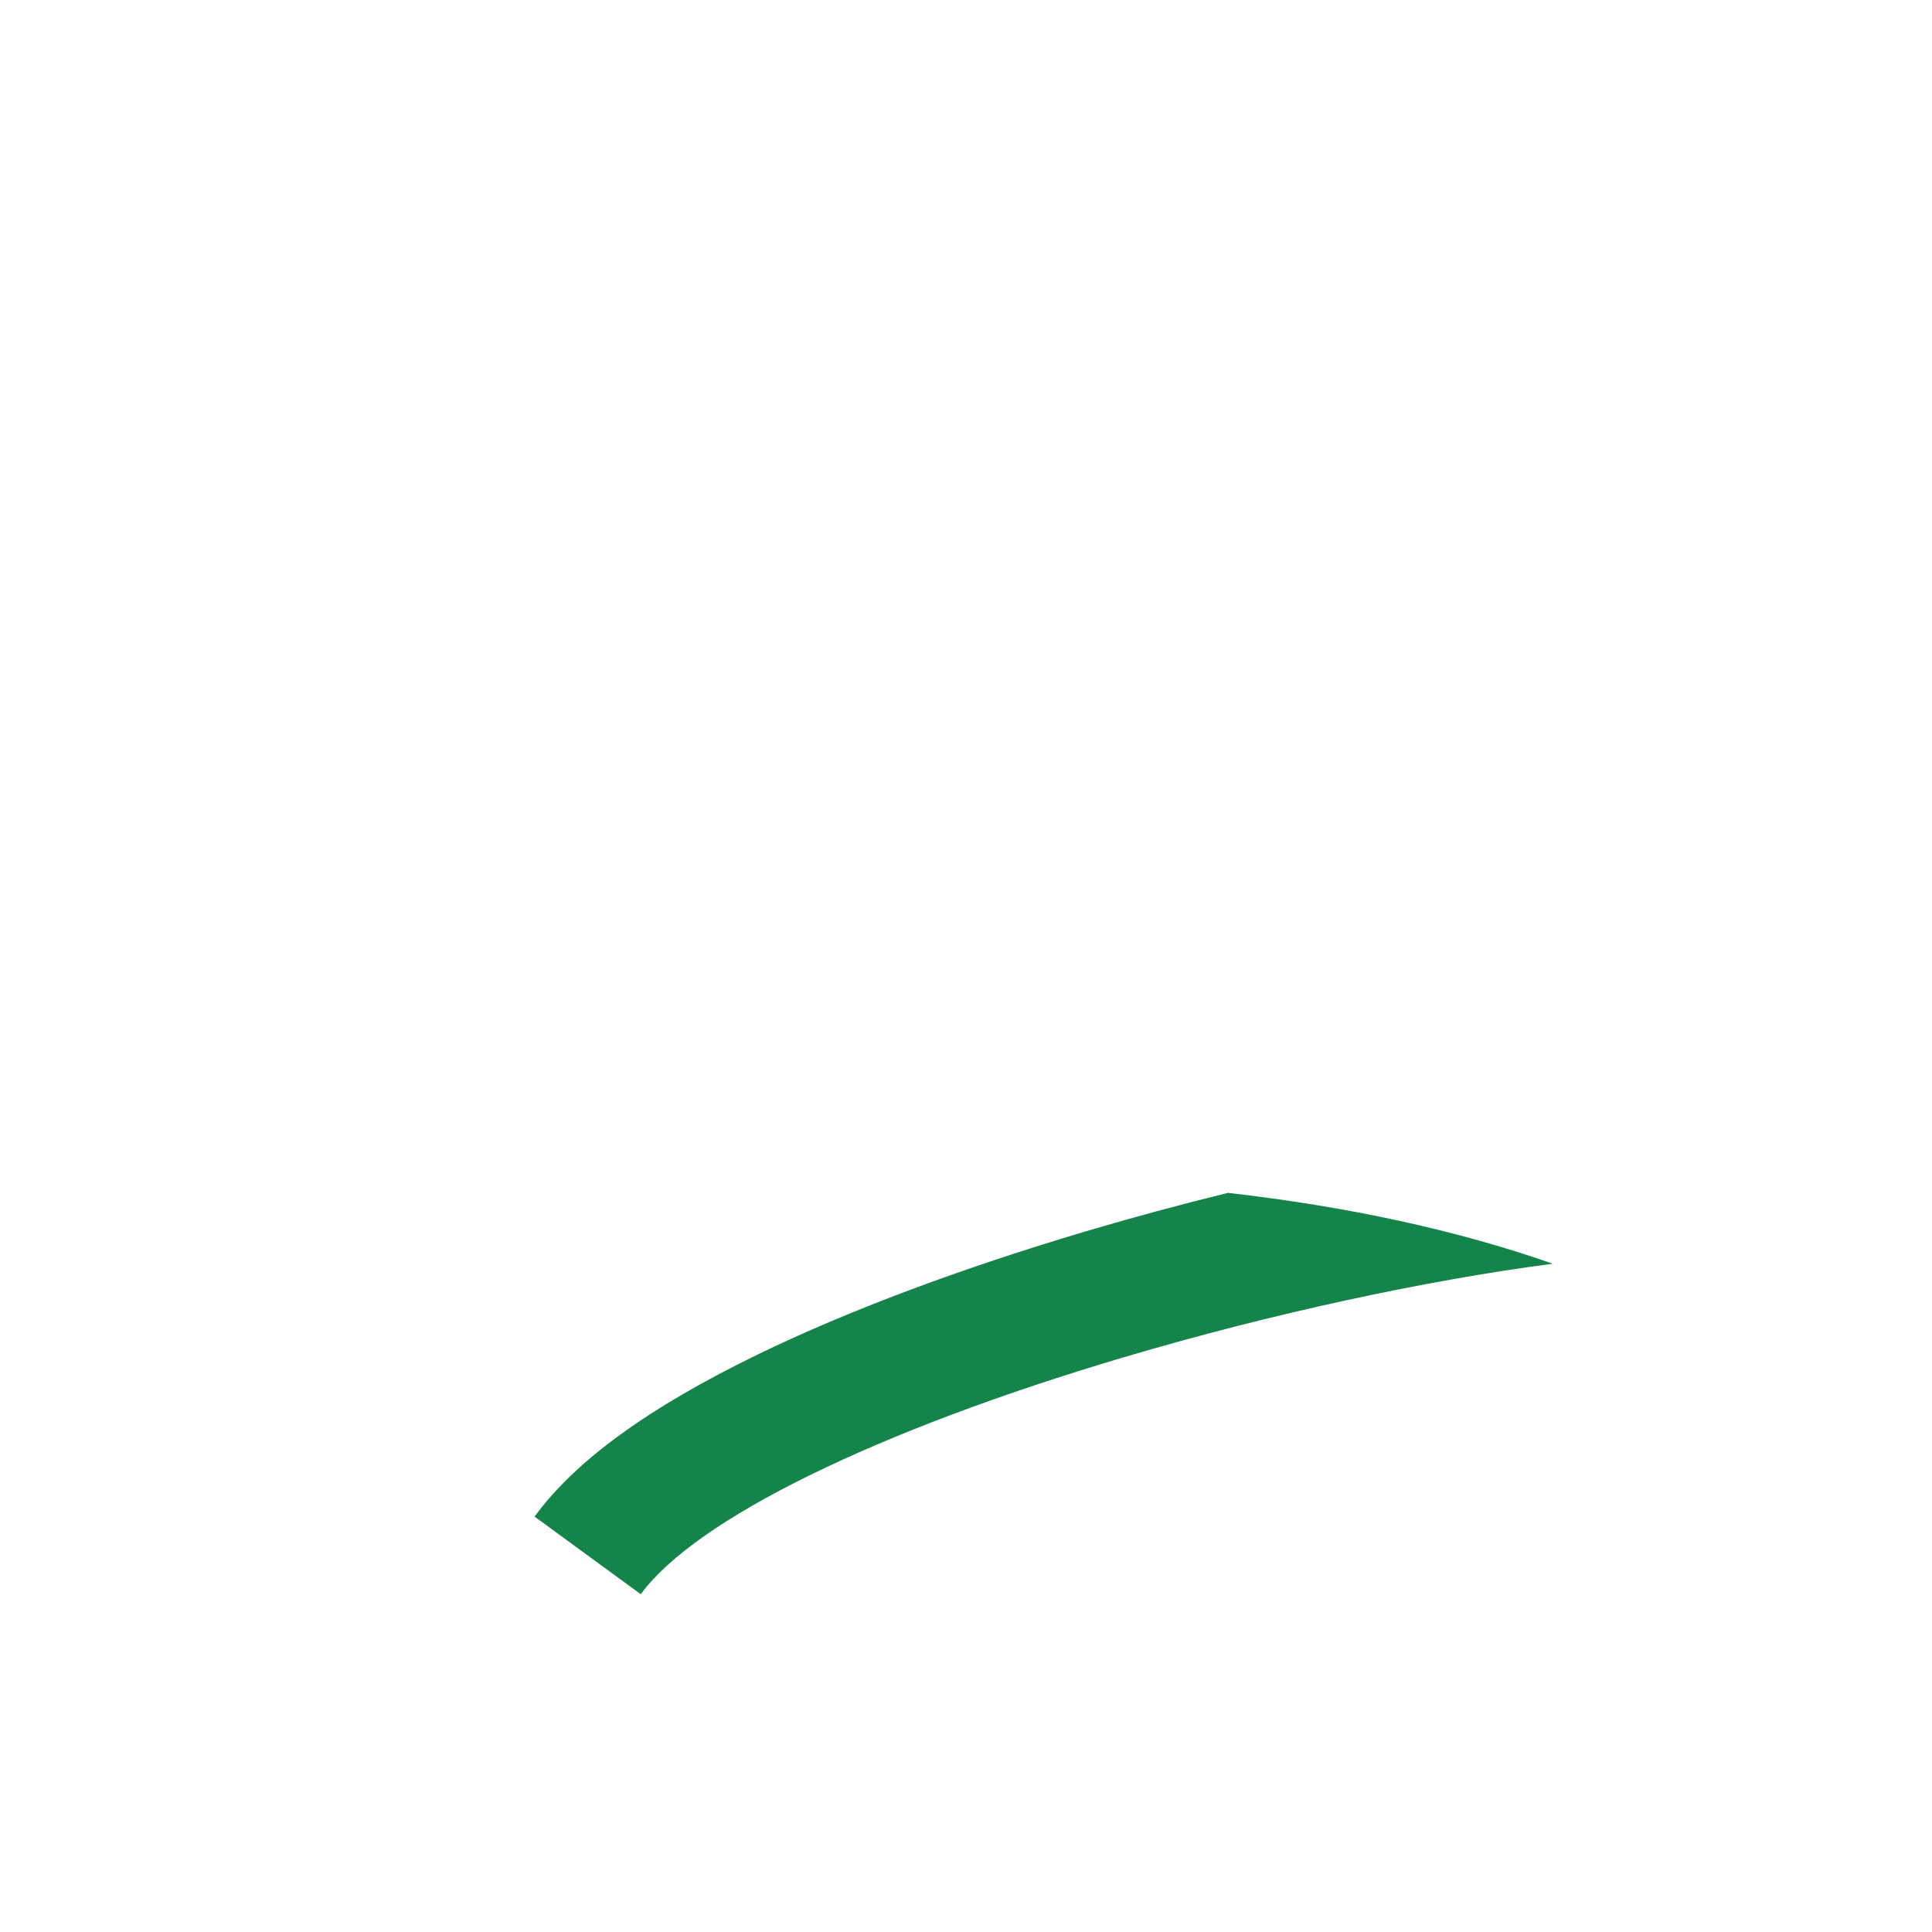 <?xml version="1.0" encoding="iso-8859-1"?>
<!-- Generator: Adobe Illustrator 18.1.1, SVG Export Plug-In . SVG Version: 6.00 Build 0)  -->
<!DOCTYPE svg PUBLIC "-//W3C//DTD SVG 1.1//EN" "http://www.w3.org/Graphics/SVG/1.1/DTD/svg11.dtd">
<svg version="1.1" xmlns="http://www.w3.org/2000/svg" xmlns:xlink="http://www.w3.org/1999/xlink" x="0px" y="0px"
	 viewBox="0 0 512 512" enable-background="new 0 0 512 512" xml:space="preserve">
<g id="Layer_3">
	<path fill="#15844A" d="M411.483,334.899c-25.341-8.911-54.456-15.169-86.066-18.782c-12.504,3.081-25.055,6.466-37.39,10.119
		c-33.261,9.85-63.385,21.146-87.117,32.667c-29.004,14.081-48.383,28.15-59.245,43.014l28.143,20.566
		c14.531-19.885,62.426-43.371,128.118-62.826C336.95,348.1,377.88,339.302,411.483,334.899z"/>
</g>
<g id="Layer_1">
</g>
</svg>
